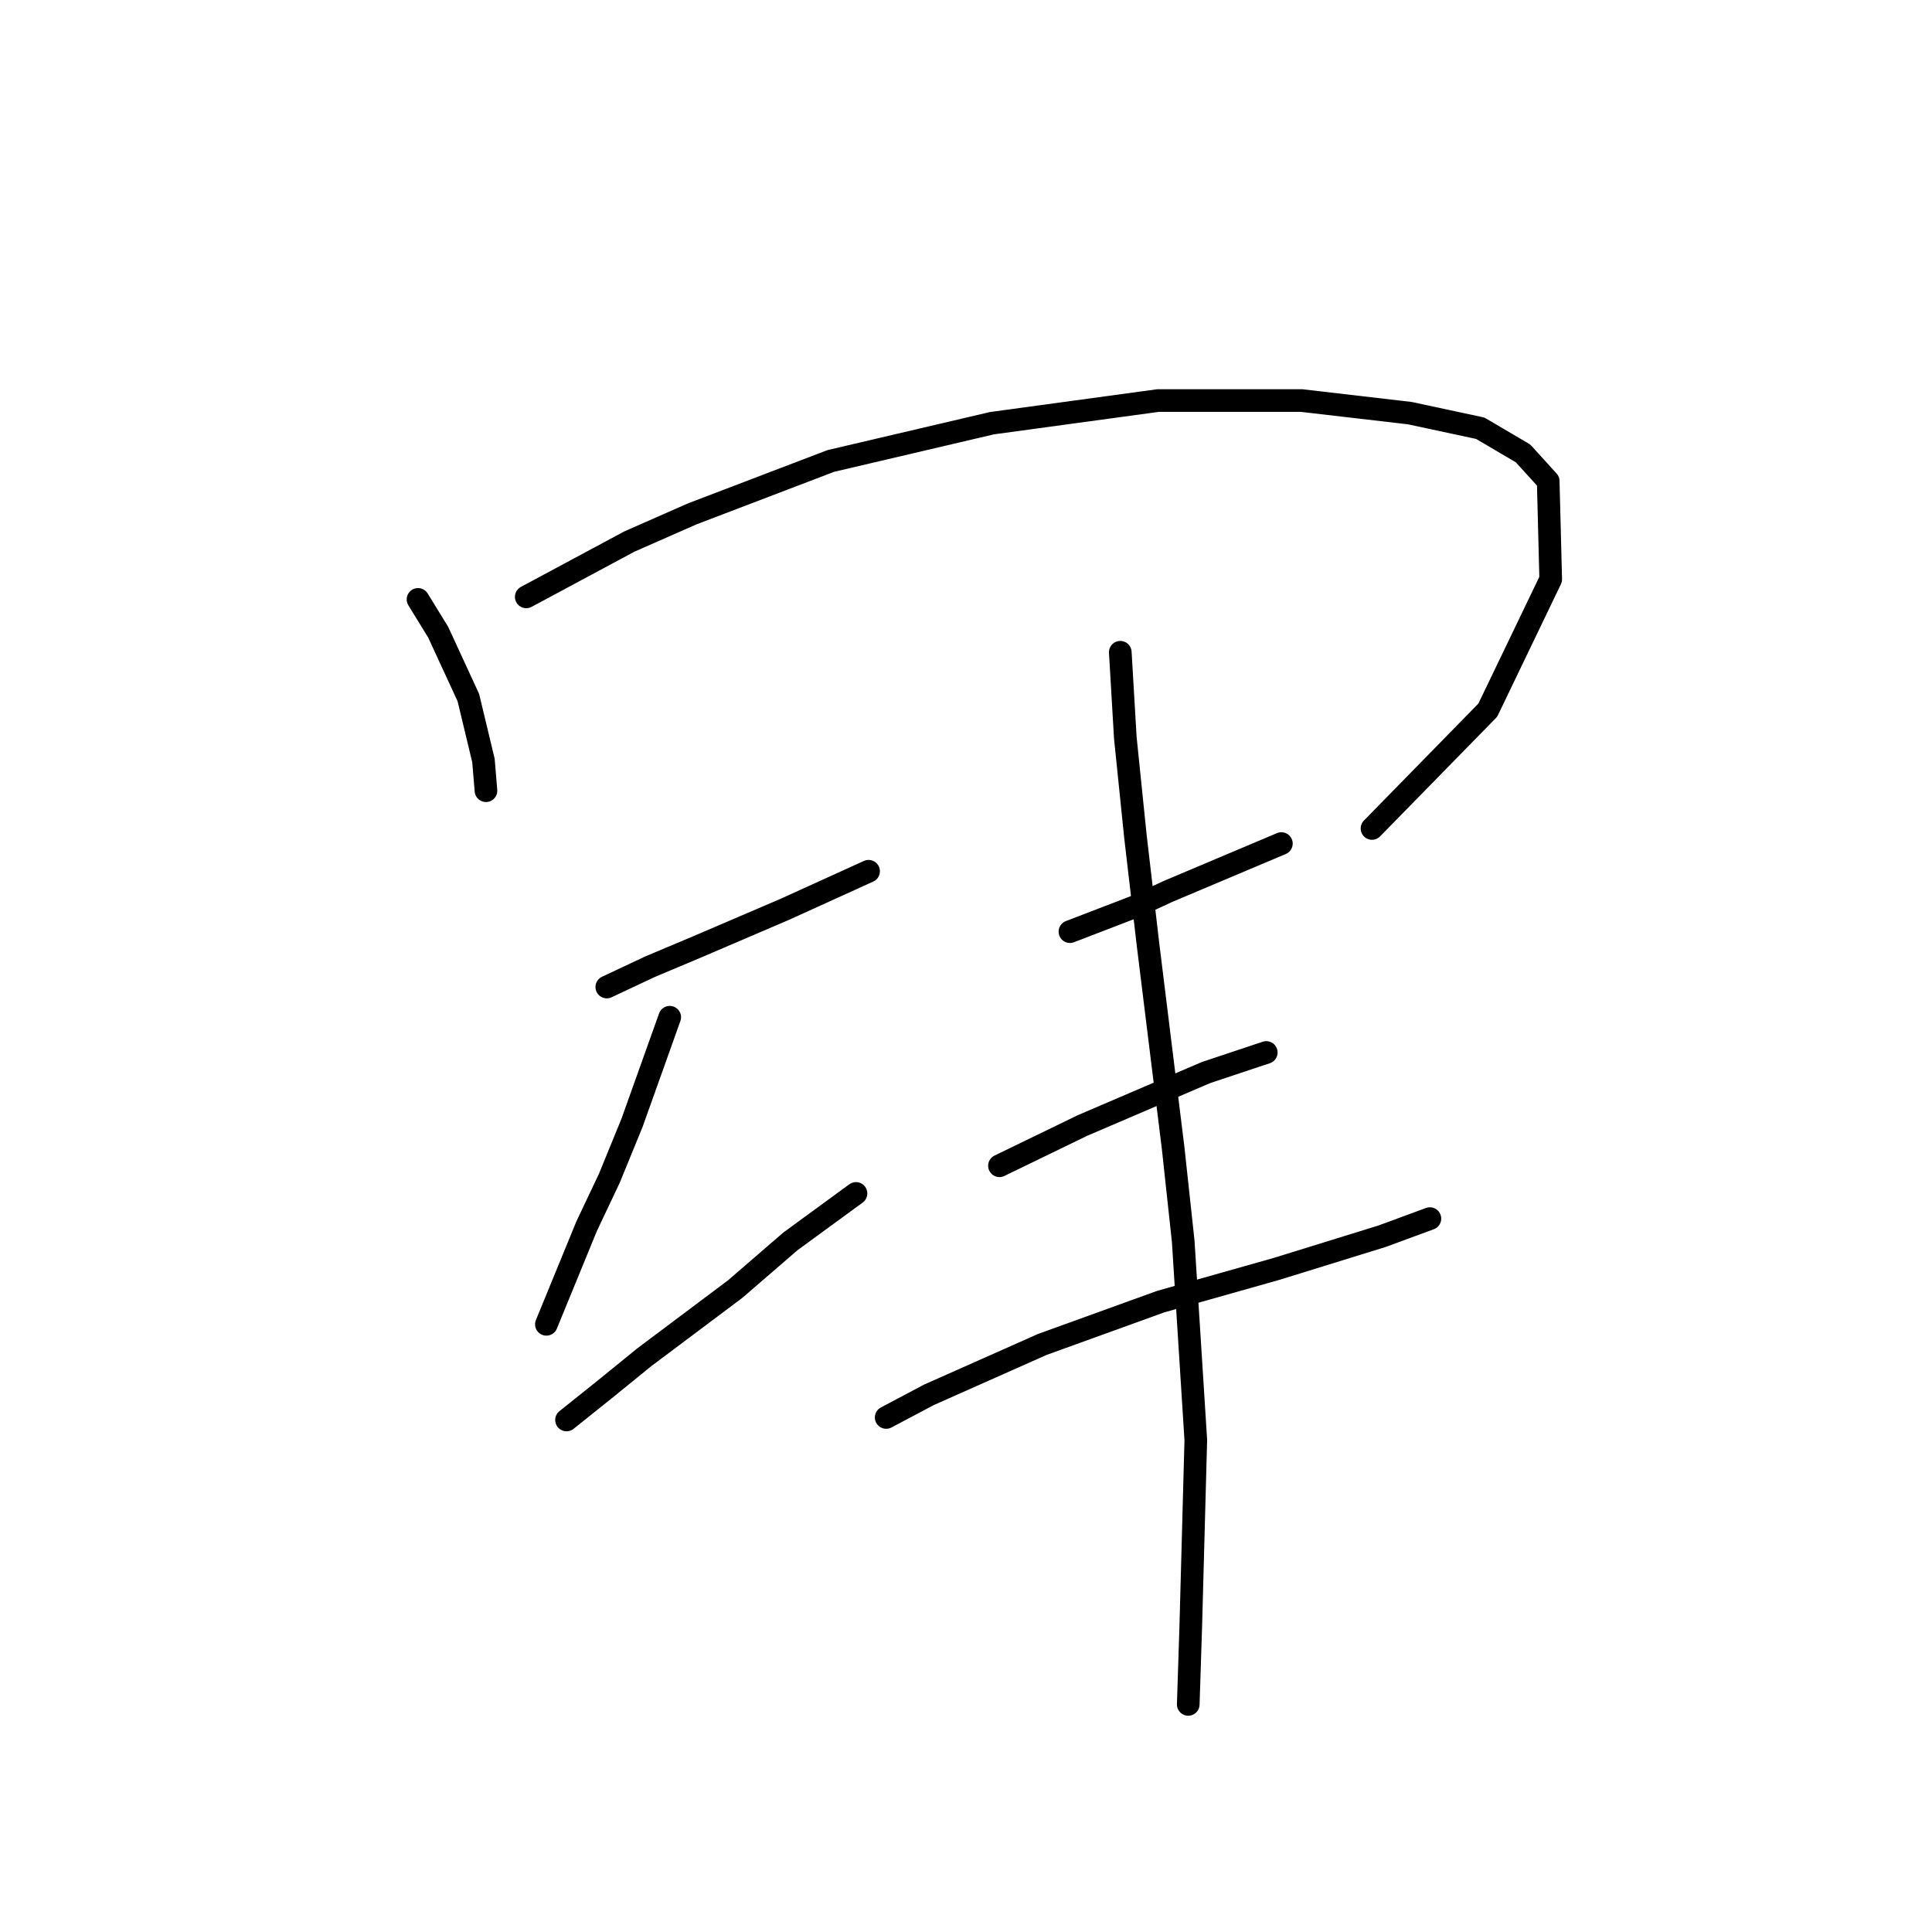 <?xml version="1.0" standalone="no"?>
    <svg width="256" height="256" xmlns="http://www.w3.org/2000/svg" version="1.1">
    <polyline stroke="black" stroke-width="3" stroke-linecap="round" fill="transparent" stroke-linejoin="round" points="55.389 79.423 58.057 83.759 62.059 92.431 64.06 100.769 64.394 104.772 64.394 104.772 " />
        <polyline stroke="black" stroke-width="3" stroke-linecap="round" fill="transparent" stroke-linejoin="round" points="69.73 79.09 83.405 71.752 91.743 68.083 110.088 61.079 131.434 56.076 153.447 53.074 172.458 53.074 186.8 54.742 196.139 56.743 201.809 60.078 205.144 63.747 205.478 76.755 197.139 94.099 181.797 109.775 181.797 109.775 " />
        <polyline stroke="black" stroke-width="3" stroke-linecap="round" fill="transparent" stroke-linejoin="round" points="80.403 130.787 86.073 128.119 92.411 125.45 104.084 120.448 115.091 115.445 115.091 115.445 " />
        <polyline stroke="black" stroke-width="3" stroke-linecap="round" fill="transparent" stroke-linejoin="round" points="88.742 134.789 83.739 148.798 80.737 156.135 77.735 162.472 72.399 175.48 72.399 175.48 " />
        <polyline stroke="black" stroke-width="3" stroke-linecap="round" fill="transparent" stroke-linejoin="round" points="75.067 188.154 80.07 184.152 85.406 179.816 97.414 170.811 104.751 164.474 113.423 158.137 113.423 158.137 " />
        <polyline stroke="black" stroke-width="3" stroke-linecap="round" fill="transparent" stroke-linejoin="round" points="141.773 123.449 146.109 121.782 150.445 120.114 154.781 118.113 169.79 111.776 169.79 111.776 " />
        <polyline stroke="black" stroke-width="3" stroke-linecap="round" fill="transparent" stroke-linejoin="round" points="132.434 154.468 143.441 149.131 159.784 142.127 164.787 140.459 167.789 139.459 167.789 139.459 " />
        <polyline stroke="black" stroke-width="3" stroke-linecap="round" fill="transparent" stroke-linejoin="round" points="117.425 187.821 123.095 184.819 138.104 178.148 153.78 172.478 169.123 168.142 183.131 163.807 189.468 161.472 189.468 161.472 " />
        <polyline stroke="black" stroke-width="3" stroke-linecap="round" fill="transparent" stroke-linejoin="round" points="148.444 86.427 149.111 97.767 150.445 110.775 152.113 125.117 155.448 152.133 156.782 164.474 158.45 190.823 157.783 215.504 157.449 225.843 157.449 225.843 " />
        </svg>